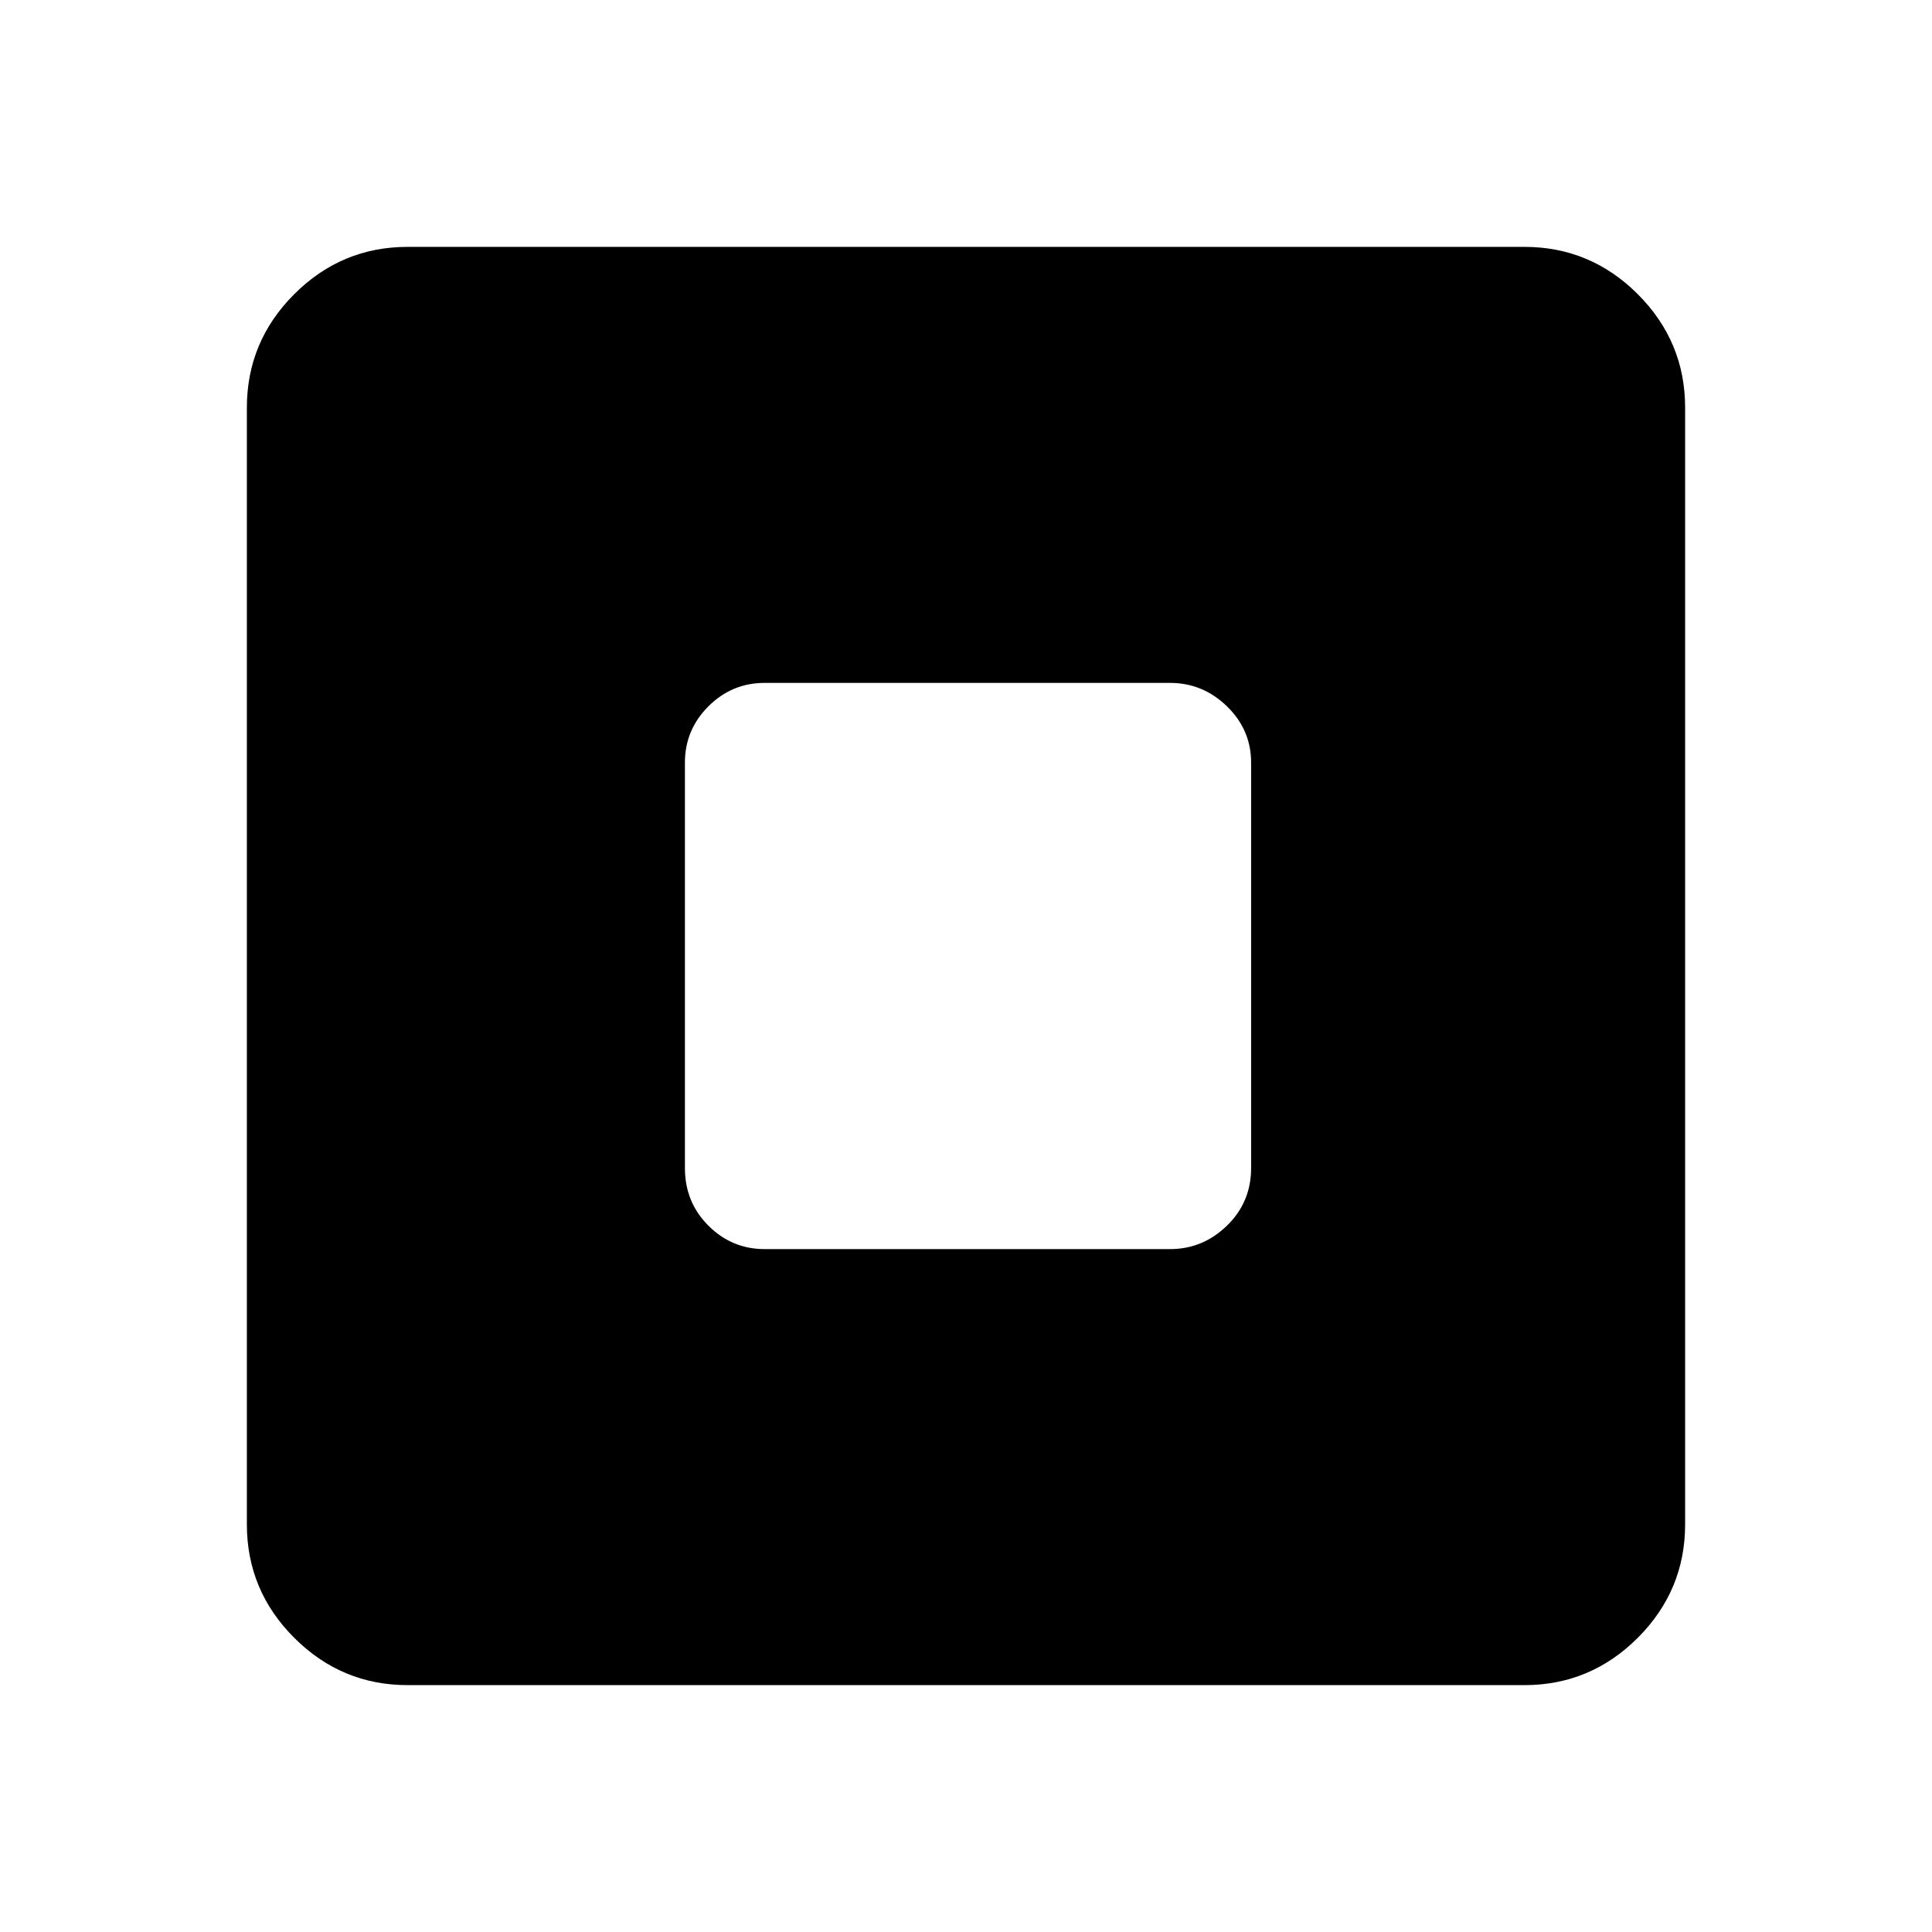 <svg xmlns="http://www.w3.org/2000/svg" height="40" viewBox="0 -960 960 960" width="40"><path d="M379.95-339.33h201.43q16.31 0 28.3-11.66 11.99-11.65 11.99-28.63v-201.43q0-16.31-11.99-27.96-11.99-11.66-28.3-11.66H379.95q-16.31 0-27.96 11.66-11.66 11.65-11.66 27.96v201.43q0 16.98 11.66 28.63 11.65 11.66 27.96 11.66ZM202.56-122.67q-32.84 0-56.37-23.52-23.52-23.53-23.52-56.37v-554.88q0-32.84 23.52-56.37 23.53-23.52 56.37-23.52h554.88q32.84 0 56.37 23.52 23.52 23.53 23.52 56.37v554.88q0 32.84-23.52 56.37-23.53 23.52-56.37 23.52H202.56Z"/></svg>